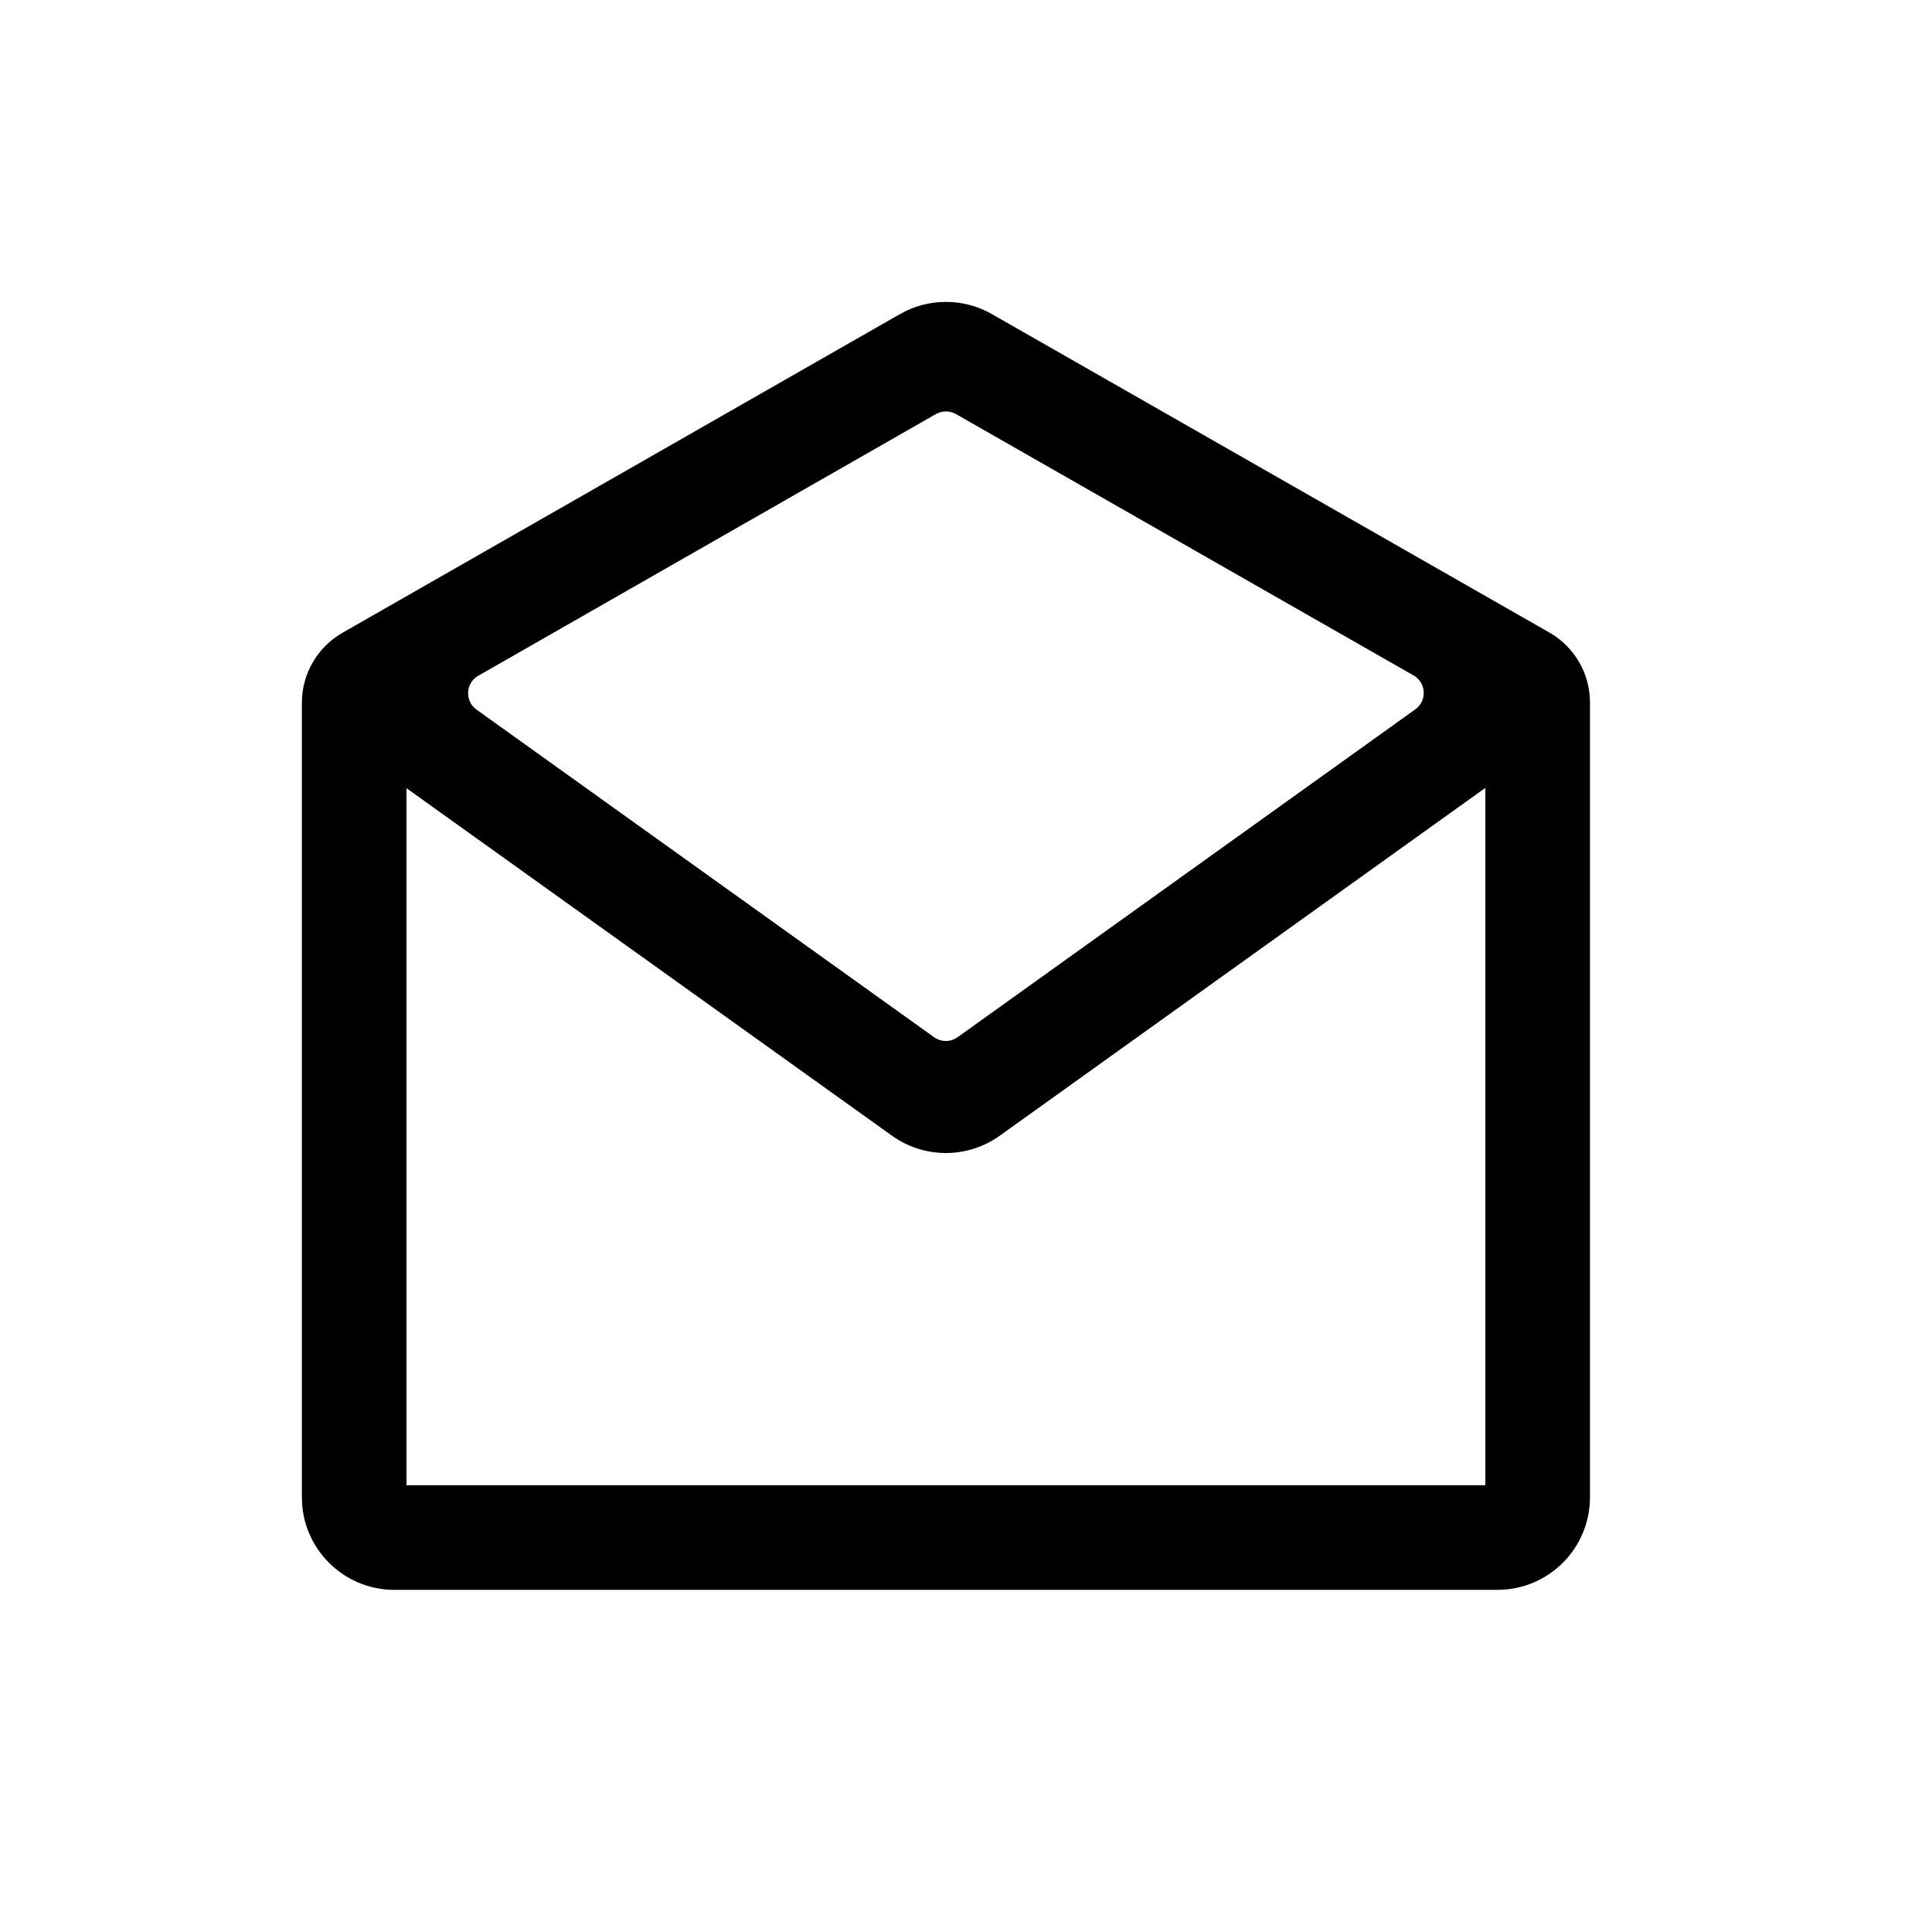 <svg width="32" height="32" viewBox="0 0 32 32" fill="none" xmlns="http://www.w3.org/2000/svg">
<path fill-rule="evenodd" clip-rule="evenodd" d="M14.907 5.202C15.378 4.933 15.957 4.933 16.428 5.202L25.663 10.477C26.078 10.714 26.335 11.156 26.335 11.635V24.8C26.335 25.647 25.648 26.333 24.802 26.333H6.533C5.686 26.333 5 25.647 5 24.8V11.64C5 11.162 5.256 10.72 5.671 10.482L14.907 5.202ZM15.833 6.858C15.731 6.8 15.605 6.8 15.502 6.858L7.921 11.193C7.71 11.313 7.695 11.612 7.892 11.753L15.472 17.18C15.588 17.263 15.744 17.263 15.86 17.18L23.442 11.749C23.64 11.607 23.625 11.309 23.414 11.188L15.833 6.858ZM24.602 13.05L16.559 18.811C16.025 19.193 15.307 19.193 14.774 18.811L6.733 13.055V24.6H24.602V13.05Z" fill="black"/>
</svg>
